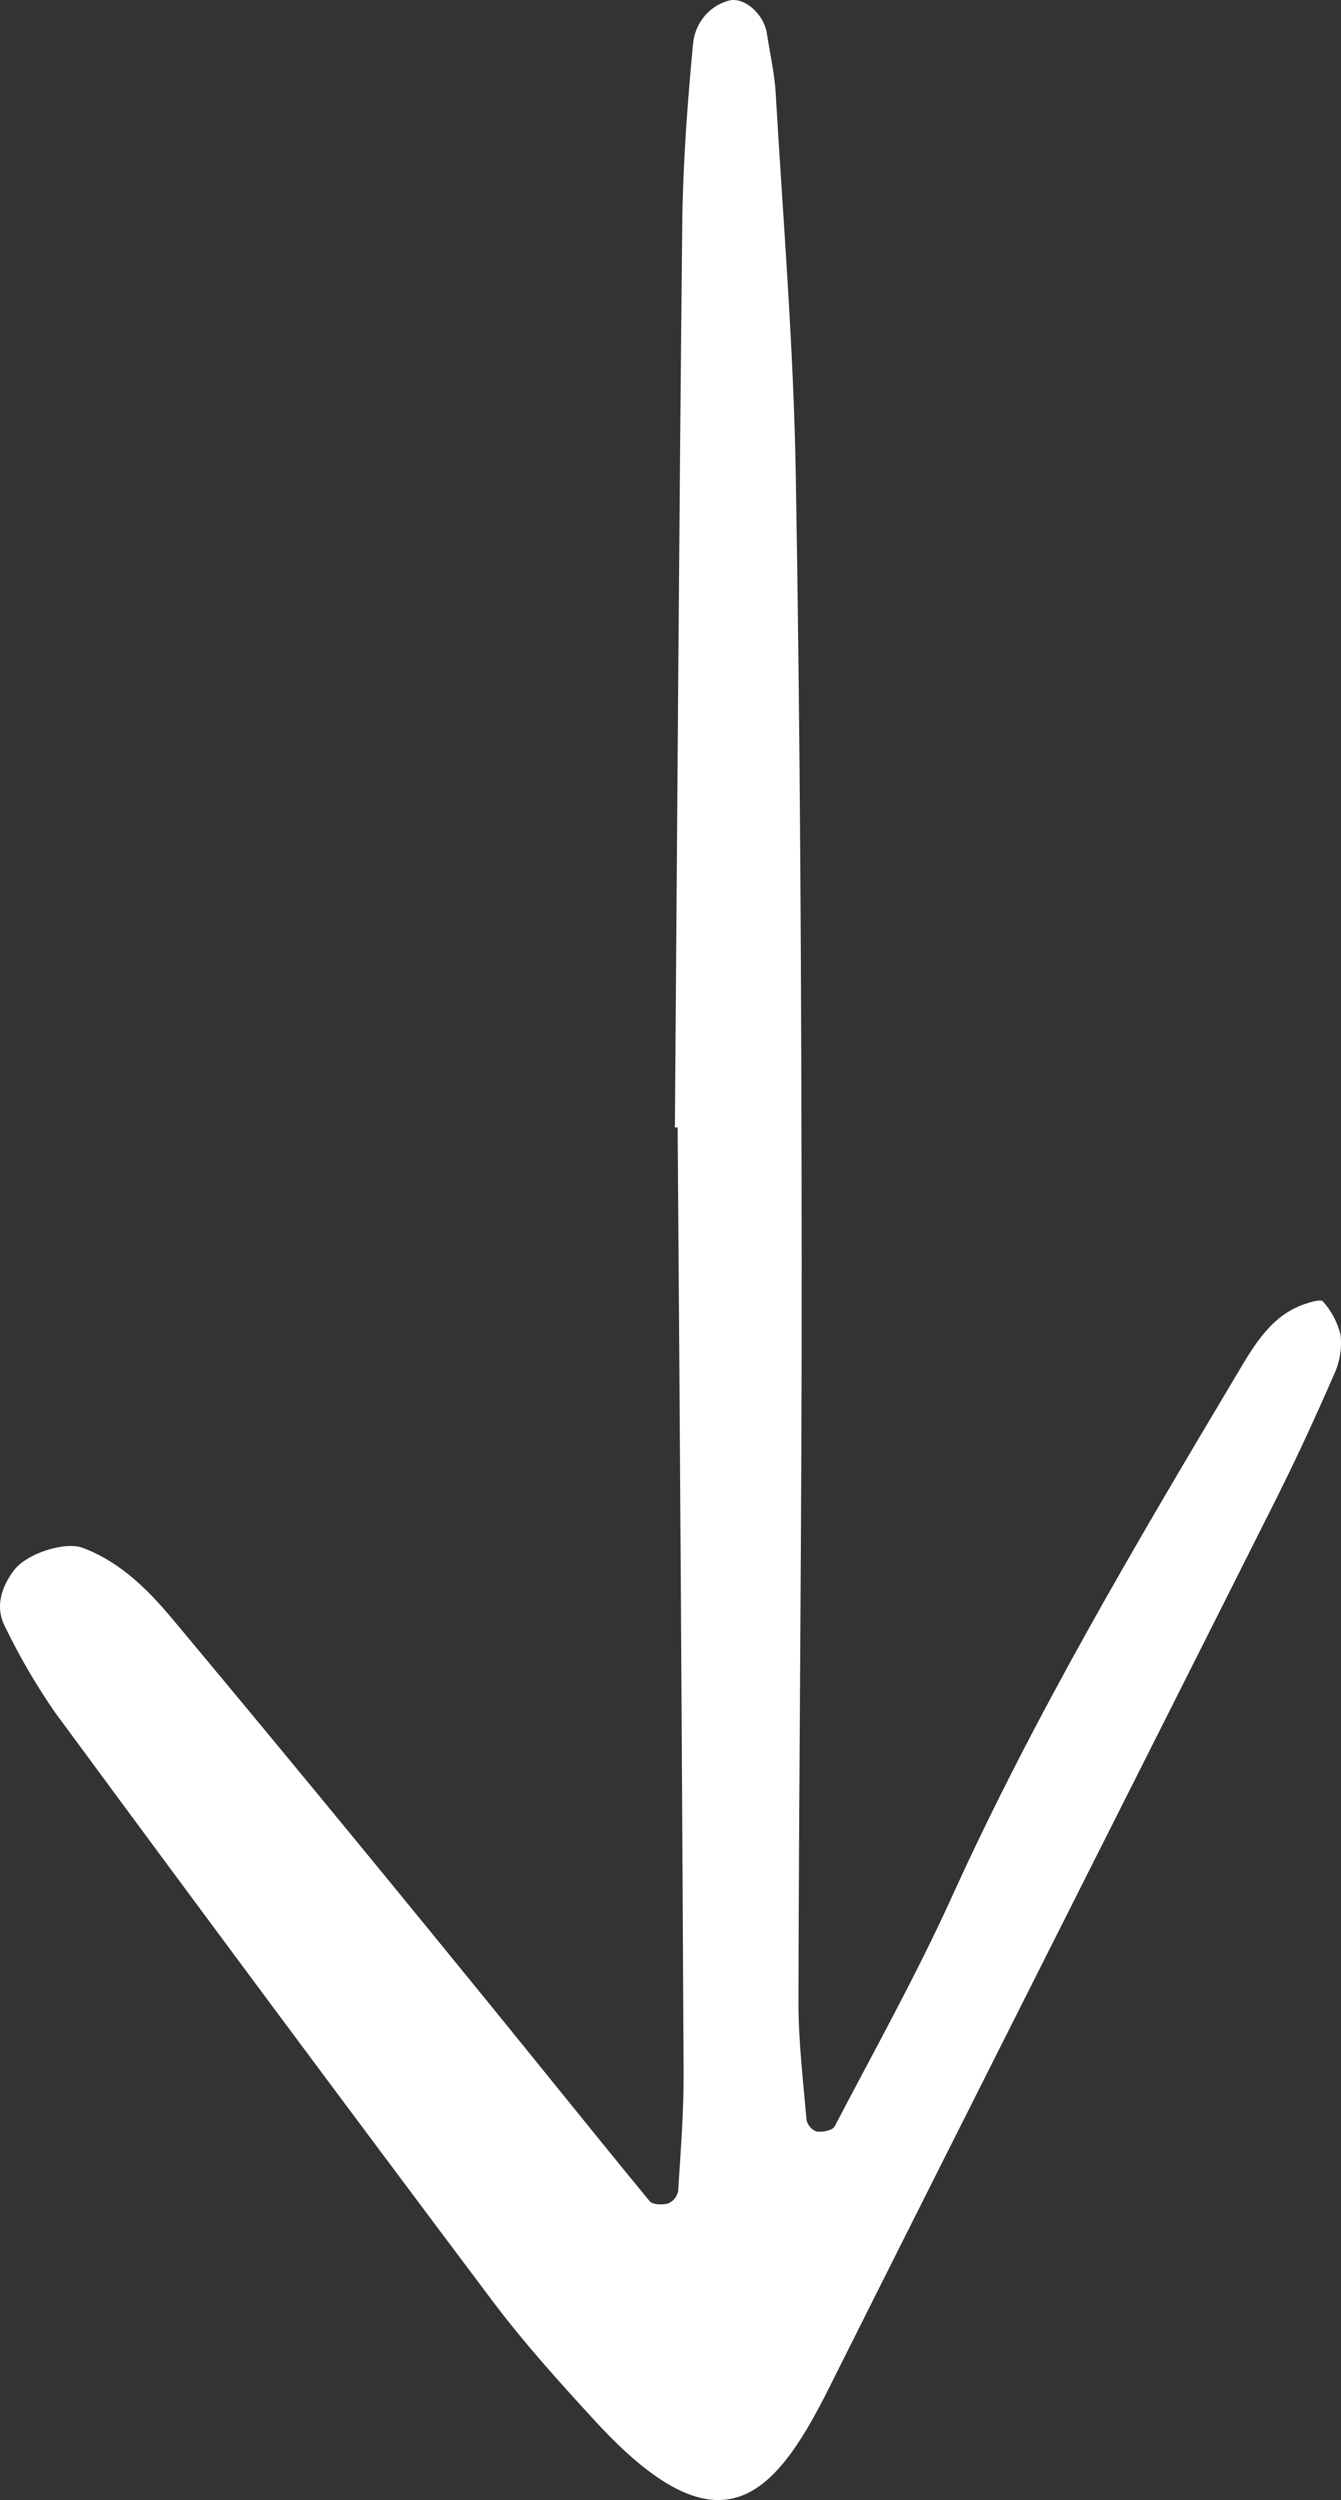 <svg width="22" height="41" viewBox="0 0 22 41" fill="none" xmlns="http://www.w3.org/2000/svg">
<rect x="0" y="0" width="22" height="41" fill="#333333" stroke="none"/>
<path d="M11.072 18.49C11.11 13.547 11.141 8.605 11.193 3.662C11.204 2.677 11.278 1.691 11.371 0.709C11.388 0.547 11.451 0.394 11.554 0.27C11.656 0.146 11.791 0.057 11.943 0.014C12.186 -0.067 12.53 0.214 12.581 0.548C12.63 0.873 12.706 1.195 12.725 1.521C12.847 3.604 13.019 5.686 13.055 7.771C13.129 12.053 13.148 16.337 13.152 20.621C13.157 24.685 13.108 28.749 13.099 32.813C13.097 33.465 13.176 34.118 13.232 34.77C13.243 34.813 13.263 34.852 13.292 34.885C13.321 34.918 13.357 34.943 13.398 34.957C13.495 34.969 13.658 34.939 13.693 34.872C14.346 33.624 15.034 32.39 15.617 31.106C16.973 28.119 18.636 25.316 20.305 22.515C20.579 22.055 20.858 21.573 21.402 21.387C21.501 21.354 21.671 21.301 21.704 21.344C21.841 21.497 21.941 21.684 21.992 21.887C22.017 22.104 21.983 22.323 21.895 22.52C21.59 23.22 21.271 23.915 20.929 24.596C18.485 29.462 16.025 34.32 13.587 39.189C12.667 41.026 11.776 41.899 9.754 39.694C9.172 39.059 8.59 38.416 8.072 37.725C5.666 34.522 3.276 31.306 0.9 28.079C0.593 27.636 0.321 27.168 0.084 26.68C-0.082 26.362 0.017 26.044 0.216 25.769C0.435 25.466 1.073 25.279 1.354 25.383C1.977 25.615 2.433 26.076 2.847 26.572C4.44 28.48 6.021 30.398 7.591 32.326C8.617 33.58 9.628 34.846 10.656 36.097C10.707 36.159 10.864 36.162 10.959 36.137C11 36.12 11.036 36.094 11.065 36.06C11.094 36.025 11.114 35.984 11.125 35.94C11.166 35.286 11.219 34.631 11.215 33.976C11.189 28.814 11.156 23.651 11.117 18.489L11.072 18.49Z" fill="white"/>
</svg>
